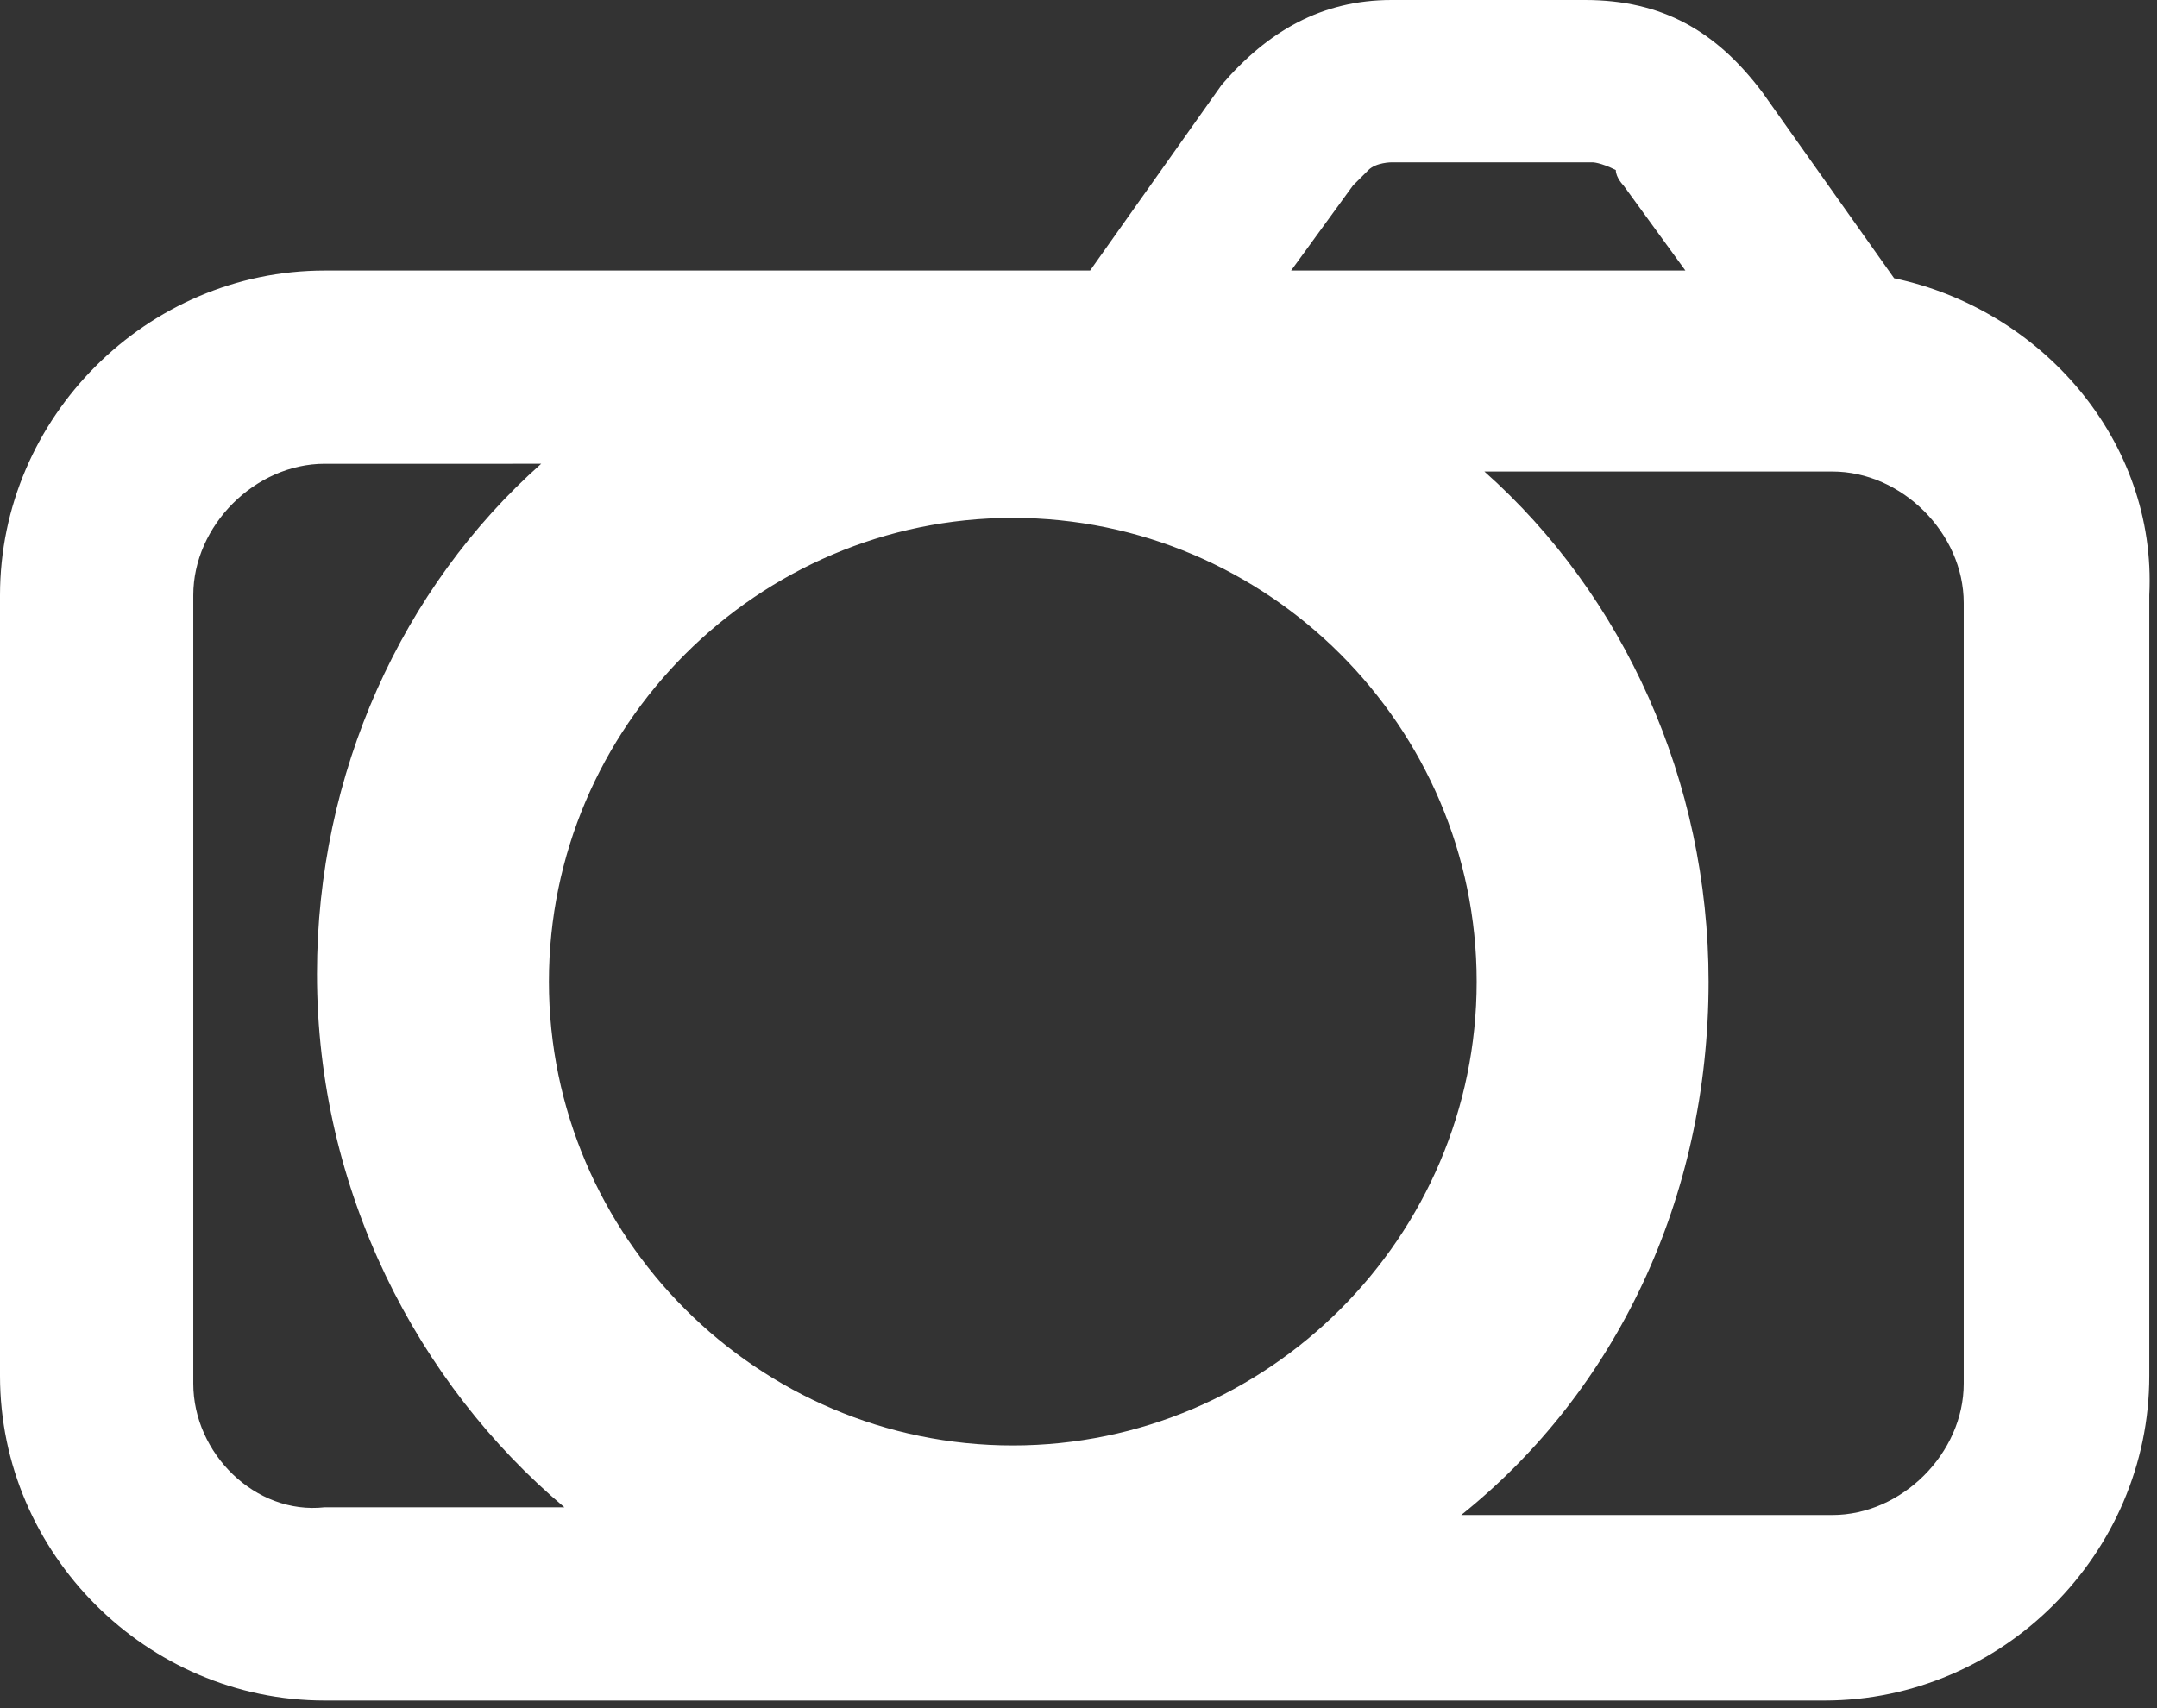 <svg id="Слой_1" xmlns="http://www.w3.org/2000/svg" viewBox="0 0 27.9 22.1"><rect x="0" y="0" width="27.9" height="22.1" fill="#333333" stroke="none"/><style>.st0{fill:#fff}</style><path class="st0" d="M24.5 3.6l-1.7-2.4C22.2.4 21.5 0 20.5 0H18c-.9 0-1.6.4-2.2 1.1l-1.7 2.4H4.2C1.9 3.5 0 5.4 0 7.7v10.1C0 20.1 1.9 22 4.2 22h19.4c2.3 0 4.2-1.9 4.2-4.2V7.7c.1-2-1.4-3.7-3.3-4.1zm-7-1.2l.2-.2c.1-.1.3-.1.3-.1h2.6s.1 0 .3.1c0 .1.1.2.1.2l.8 1.1h-5.1l.8-1.1zm-4.4 16.3c-3.3 0-6-2.7-6-6s2.7-6 6-6 6 2.7 6 6-2.7 6-6 6zm-10.6-.8V7.7c0-.9.8-1.7 1.7-1.7H7c-1.8 1.6-2.9 4-2.9 6.6 0 2.8 1.3 5.3 3.2 6.9H4.2c-.9.1-1.7-.7-1.7-1.6zm22.9 0c0 .9-.8 1.7-1.7 1.7h-4.8c2-1.6 3.2-4.1 3.2-6.9 0-2.6-1.1-5-2.9-6.6h4.5c.9 0 1.7.8 1.7 1.7v10.1z"/></svg>